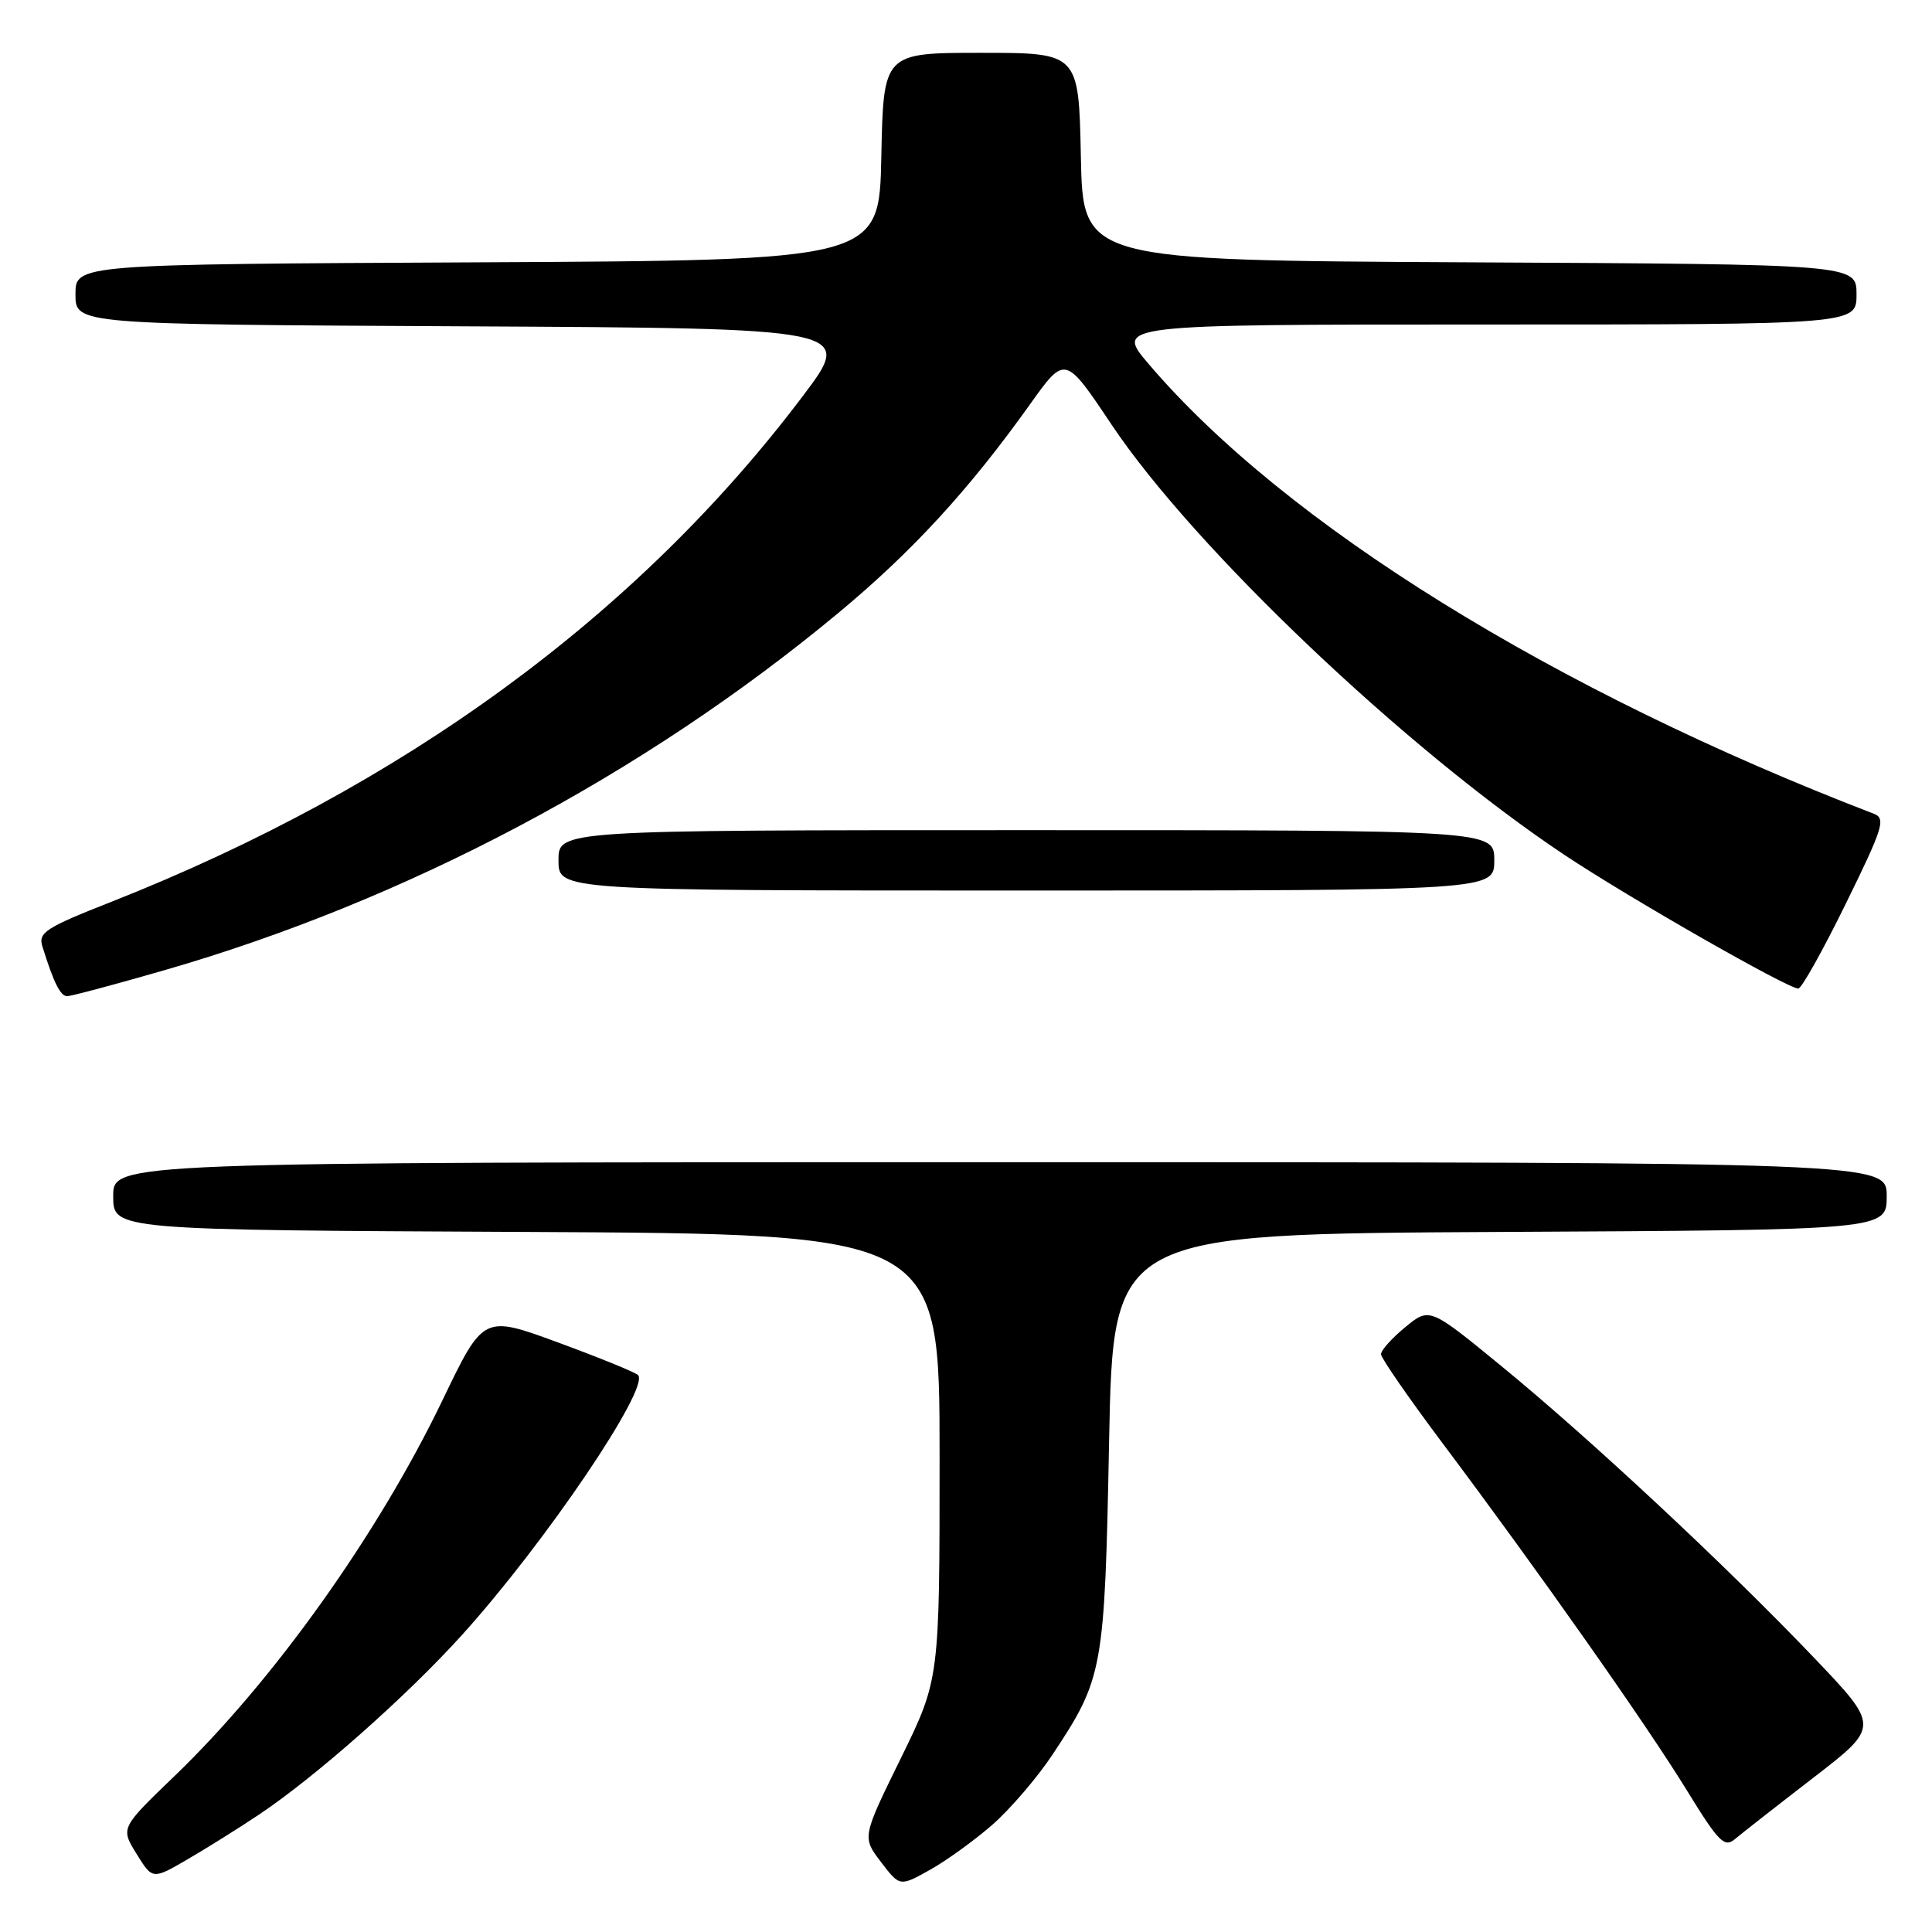 <?xml version="1.0" encoding="UTF-8" standalone="no"?>
<!DOCTYPE svg PUBLIC "-//W3C//DTD SVG 1.1//EN" "http://www.w3.org/Graphics/SVG/1.1/DTD/svg11.dtd" >
<svg xmlns="http://www.w3.org/2000/svg" xmlns:xlink="http://www.w3.org/1999/xlink" version="1.1" viewBox="0 0 256 256">
 <g >
 <path fill="currentColor"
d=" M 131.54 241.75 C 133.88 239.69 137.44 235.54 139.44 232.53 C 146.19 222.35 146.37 221.37 146.96 191.00 C 147.50 163.50 147.50 163.50 198.75 163.24 C 250.00 162.98 250.00 162.98 250.00 158.49 C 250.00 154.00 250.00 154.00 132.50 154.00 C 15.00 154.00 15.00 154.00 15.00 158.49 C 15.00 162.98 15.00 162.98 69.75 163.24 C 124.50 163.50 124.50 163.50 124.50 193.00 C 124.50 222.50 124.50 222.50 119.37 232.97 C 114.23 243.44 114.23 243.44 116.73 246.72 C 119.23 250.00 119.23 250.00 123.25 247.75 C 125.46 246.51 129.19 243.81 131.54 241.75 Z  M 34.28 240.47 C 41.80 235.45 53.88 224.76 61.21 216.65 C 72.19 204.51 86.18 183.85 84.54 182.20 C 84.16 181.83 79.40 179.89 73.96 177.89 C 64.06 174.25 64.06 174.25 58.66 185.48 C 50.08 203.32 36.25 222.71 23.10 235.36 C 15.97 242.22 15.97 242.22 18.09 245.64 C 20.21 249.07 20.21 249.07 24.85 246.37 C 27.41 244.88 31.65 242.23 34.28 240.47 Z  M 240.29 235.55 C 249.07 228.78 249.07 228.78 240.35 219.64 C 228.75 207.49 210.72 190.66 198.96 181.03 C 189.42 173.21 189.42 173.21 186.20 175.86 C 184.43 177.31 182.99 178.92 182.99 179.44 C 183.00 179.96 186.74 185.36 191.30 191.44 C 203.75 208.04 218.18 228.53 223.54 237.27 C 227.74 244.10 228.50 244.87 229.90 243.68 C 230.78 242.94 235.45 239.28 240.29 235.55 Z  M 21.67 128.59 C 53.81 119.34 85.27 102.67 111.07 81.23 C 120.91 73.06 128.41 64.89 136.50 53.55 C 141.13 47.06 141.13 47.06 147.27 56.24 C 158.22 72.62 186.35 99.34 207.33 113.30 C 215.83 118.96 236.86 130.98 238.28 130.99 C 238.71 131.00 241.54 125.94 244.57 119.76 C 249.53 109.66 249.91 108.45 248.30 107.83 C 205.83 91.50 170.32 69.48 152.22 48.25 C 147.74 43.00 147.74 43.00 196.87 43.00 C 246.00 43.00 246.00 43.00 246.00 39.01 C 246.00 35.02 246.00 35.02 194.75 34.76 C 143.50 34.50 143.50 34.50 143.22 20.75 C 142.94 7.00 142.94 7.00 130.00 7.00 C 117.06 7.00 117.06 7.00 116.78 20.75 C 116.50 34.50 116.50 34.50 63.25 34.76 C 10.00 35.02 10.00 35.02 10.00 39.00 C 10.00 42.98 10.00 42.98 61.57 43.24 C 113.15 43.50 113.15 43.50 106.37 52.49 C 84.46 81.53 53.39 104.25 14.74 119.50 C 6.02 122.93 5.04 123.57 5.62 125.42 C 7.11 130.20 8.00 132.00 8.90 132.00 C 9.41 132.00 15.16 130.47 21.67 128.59 Z  M 198.00 114.00 C 198.00 110.00 198.00 110.00 136.00 110.00 C 74.00 110.00 74.00 110.00 74.00 114.00 C 74.00 118.00 74.00 118.00 136.00 118.00 C 198.00 118.00 198.00 118.00 198.00 114.00 Z "/>
</g>
</svg>